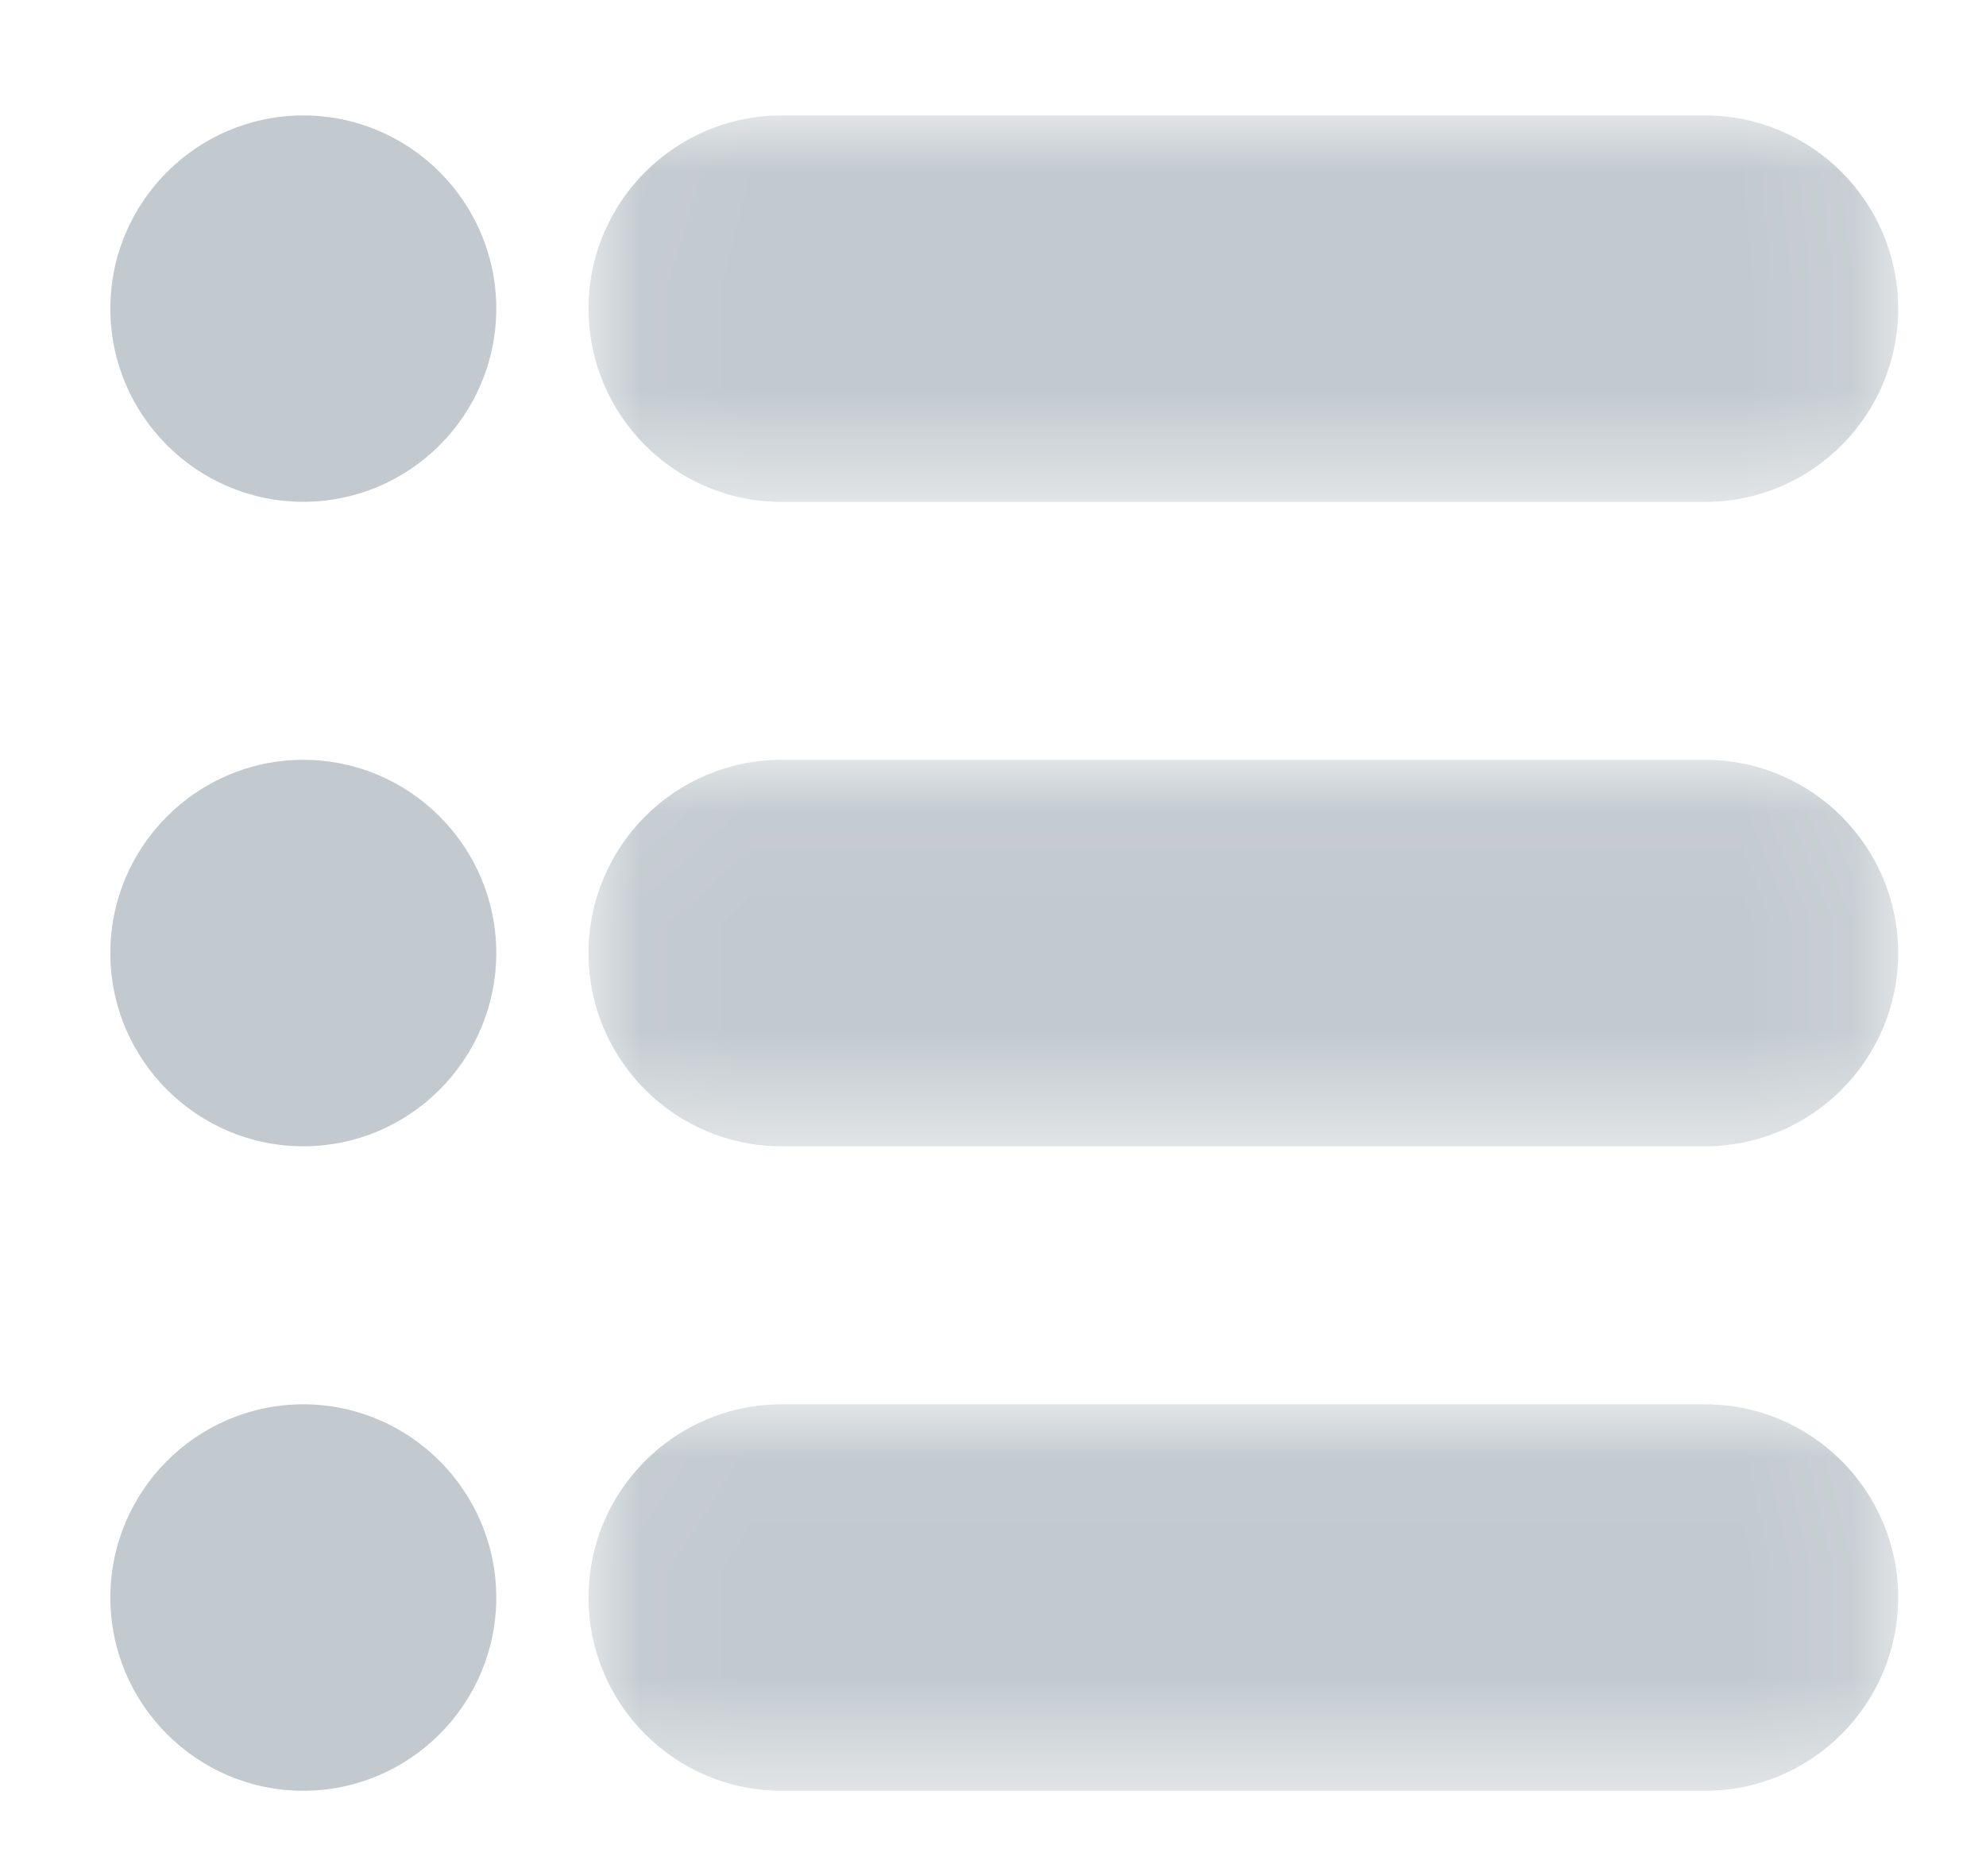 <?xml version="1.0" encoding="UTF-8"?>
<svg width="18px" height="17px" viewBox="0 0 18 17" version="1.1" xmlns="http://www.w3.org/2000/svg" xmlns:xlink="http://www.w3.org/1999/xlink">
    <!-- Generator: Sketch 53 (72520) - https://sketchapp.com -->
    <title>Group 3 Copy 4</title>
    <desc>Created with Sketch.</desc>
    <defs>
        <polygon id="path-1" points="0.037 0.011 11.907 0.011 11.907 3.513 0.037 3.513"></polygon>
        <polygon id="path-3" points="0.037 0.039 11.907 0.039 11.907 3.541 0.037 3.541"></polygon>
        <polygon id="path-5" points="0.037 0.022 11.907 0.022 11.907 3.524 0.037 3.524"></polygon>
    </defs>
    <g id="UI规范" stroke="none" stroke-width="1" fill="none" fill-rule="evenodd">
        <g id="icon" transform="translate(-1025, -408)">
            <g id="Group-16" transform="translate(1026, 409)">
                <path d="M1.749,3.547 C0.785,3.547 4.57106274e-06,2.762 4.57106274e-06,1.797 C4.57106274e-06,0.831 0.785,0.046 1.749,0.046 C2.713,0.046 3.498,0.831 3.498,1.797 C3.498,2.762 2.713,3.547 1.749,3.547" id="Fill-1" fill="#C3CACF"></path>
                <g id="Group-5" transform="translate(4.297, 0.035)">
                    <mask id="mask-2" fill="white">
                        <use xlink:href="#path-1"></use>
                    </mask>
                    <g id="Clip-4"></g>
                    <path d="M1.786,3.513 C0.821,3.513 0.037,2.727 0.037,1.762 C0.037,0.797 0.821,0.011 1.786,0.011 L10.158,0.011 C11.123,0.011 11.907,0.797 11.907,1.762 C11.907,2.727 11.123,3.513 10.158,3.513 L1.786,3.513 Z" id="Fill-3" fill="#C3CACF" mask="url(#mask-2)"></path>
                </g>
                <path d="M1.749,9.387 C0.785,9.387 4.57106274e-06,8.602 4.57106274e-06,7.636 C4.57106274e-06,6.671 0.785,5.885 1.749,5.885 C2.713,5.885 3.498,6.671 3.498,7.636 C3.498,8.602 2.713,9.387 1.749,9.387" id="Fill-6" fill="#C3CACF"></path>
                <g id="Group-10" transform="translate(4.297, 5.846)">
                    <mask id="mask-4" fill="white">
                        <use xlink:href="#path-3"></use>
                    </mask>
                    <g id="Clip-9"></g>
                    <path d="M1.786,3.541 C0.821,3.541 0.037,2.756 0.037,1.79 C0.037,0.825 0.821,0.039 1.786,0.039 L10.158,0.039 C11.123,0.039 11.907,0.825 11.907,1.79 C11.907,2.756 11.123,3.541 10.158,3.541 L1.786,3.541 Z" id="Fill-8" fill="#C3CACF" mask="url(#mask-4)"></path>
                </g>
                <path d="M1.749,15.227 C0.785,15.227 4.57106274e-06,14.441 4.57106274e-06,13.476 C4.57106274e-06,12.511 0.785,11.725 1.749,11.725 C2.713,11.725 3.498,12.511 3.498,13.476 C3.498,14.441 2.713,15.227 1.749,15.227" id="Fill-11" fill="#C3CACF"></path>
                <g id="Group-15" transform="translate(4.297, 11.703)">
                    <mask id="mask-6" fill="white">
                        <use xlink:href="#path-5"></use>
                    </mask>
                    <g id="Clip-14"></g>
                    <path d="M1.786,3.524 C0.821,3.524 0.037,2.738 0.037,1.773 C0.037,0.807 0.821,0.022 1.786,0.022 L10.158,0.022 C11.123,0.022 11.907,0.807 11.907,1.773 C11.907,2.738 11.123,3.524 10.158,3.524 L1.786,3.524 Z" id="Fill-13" fill="#C3CACF" mask="url(#mask-6)"></path>
                </g>
            </g>
        </g>
    </g>
</svg>